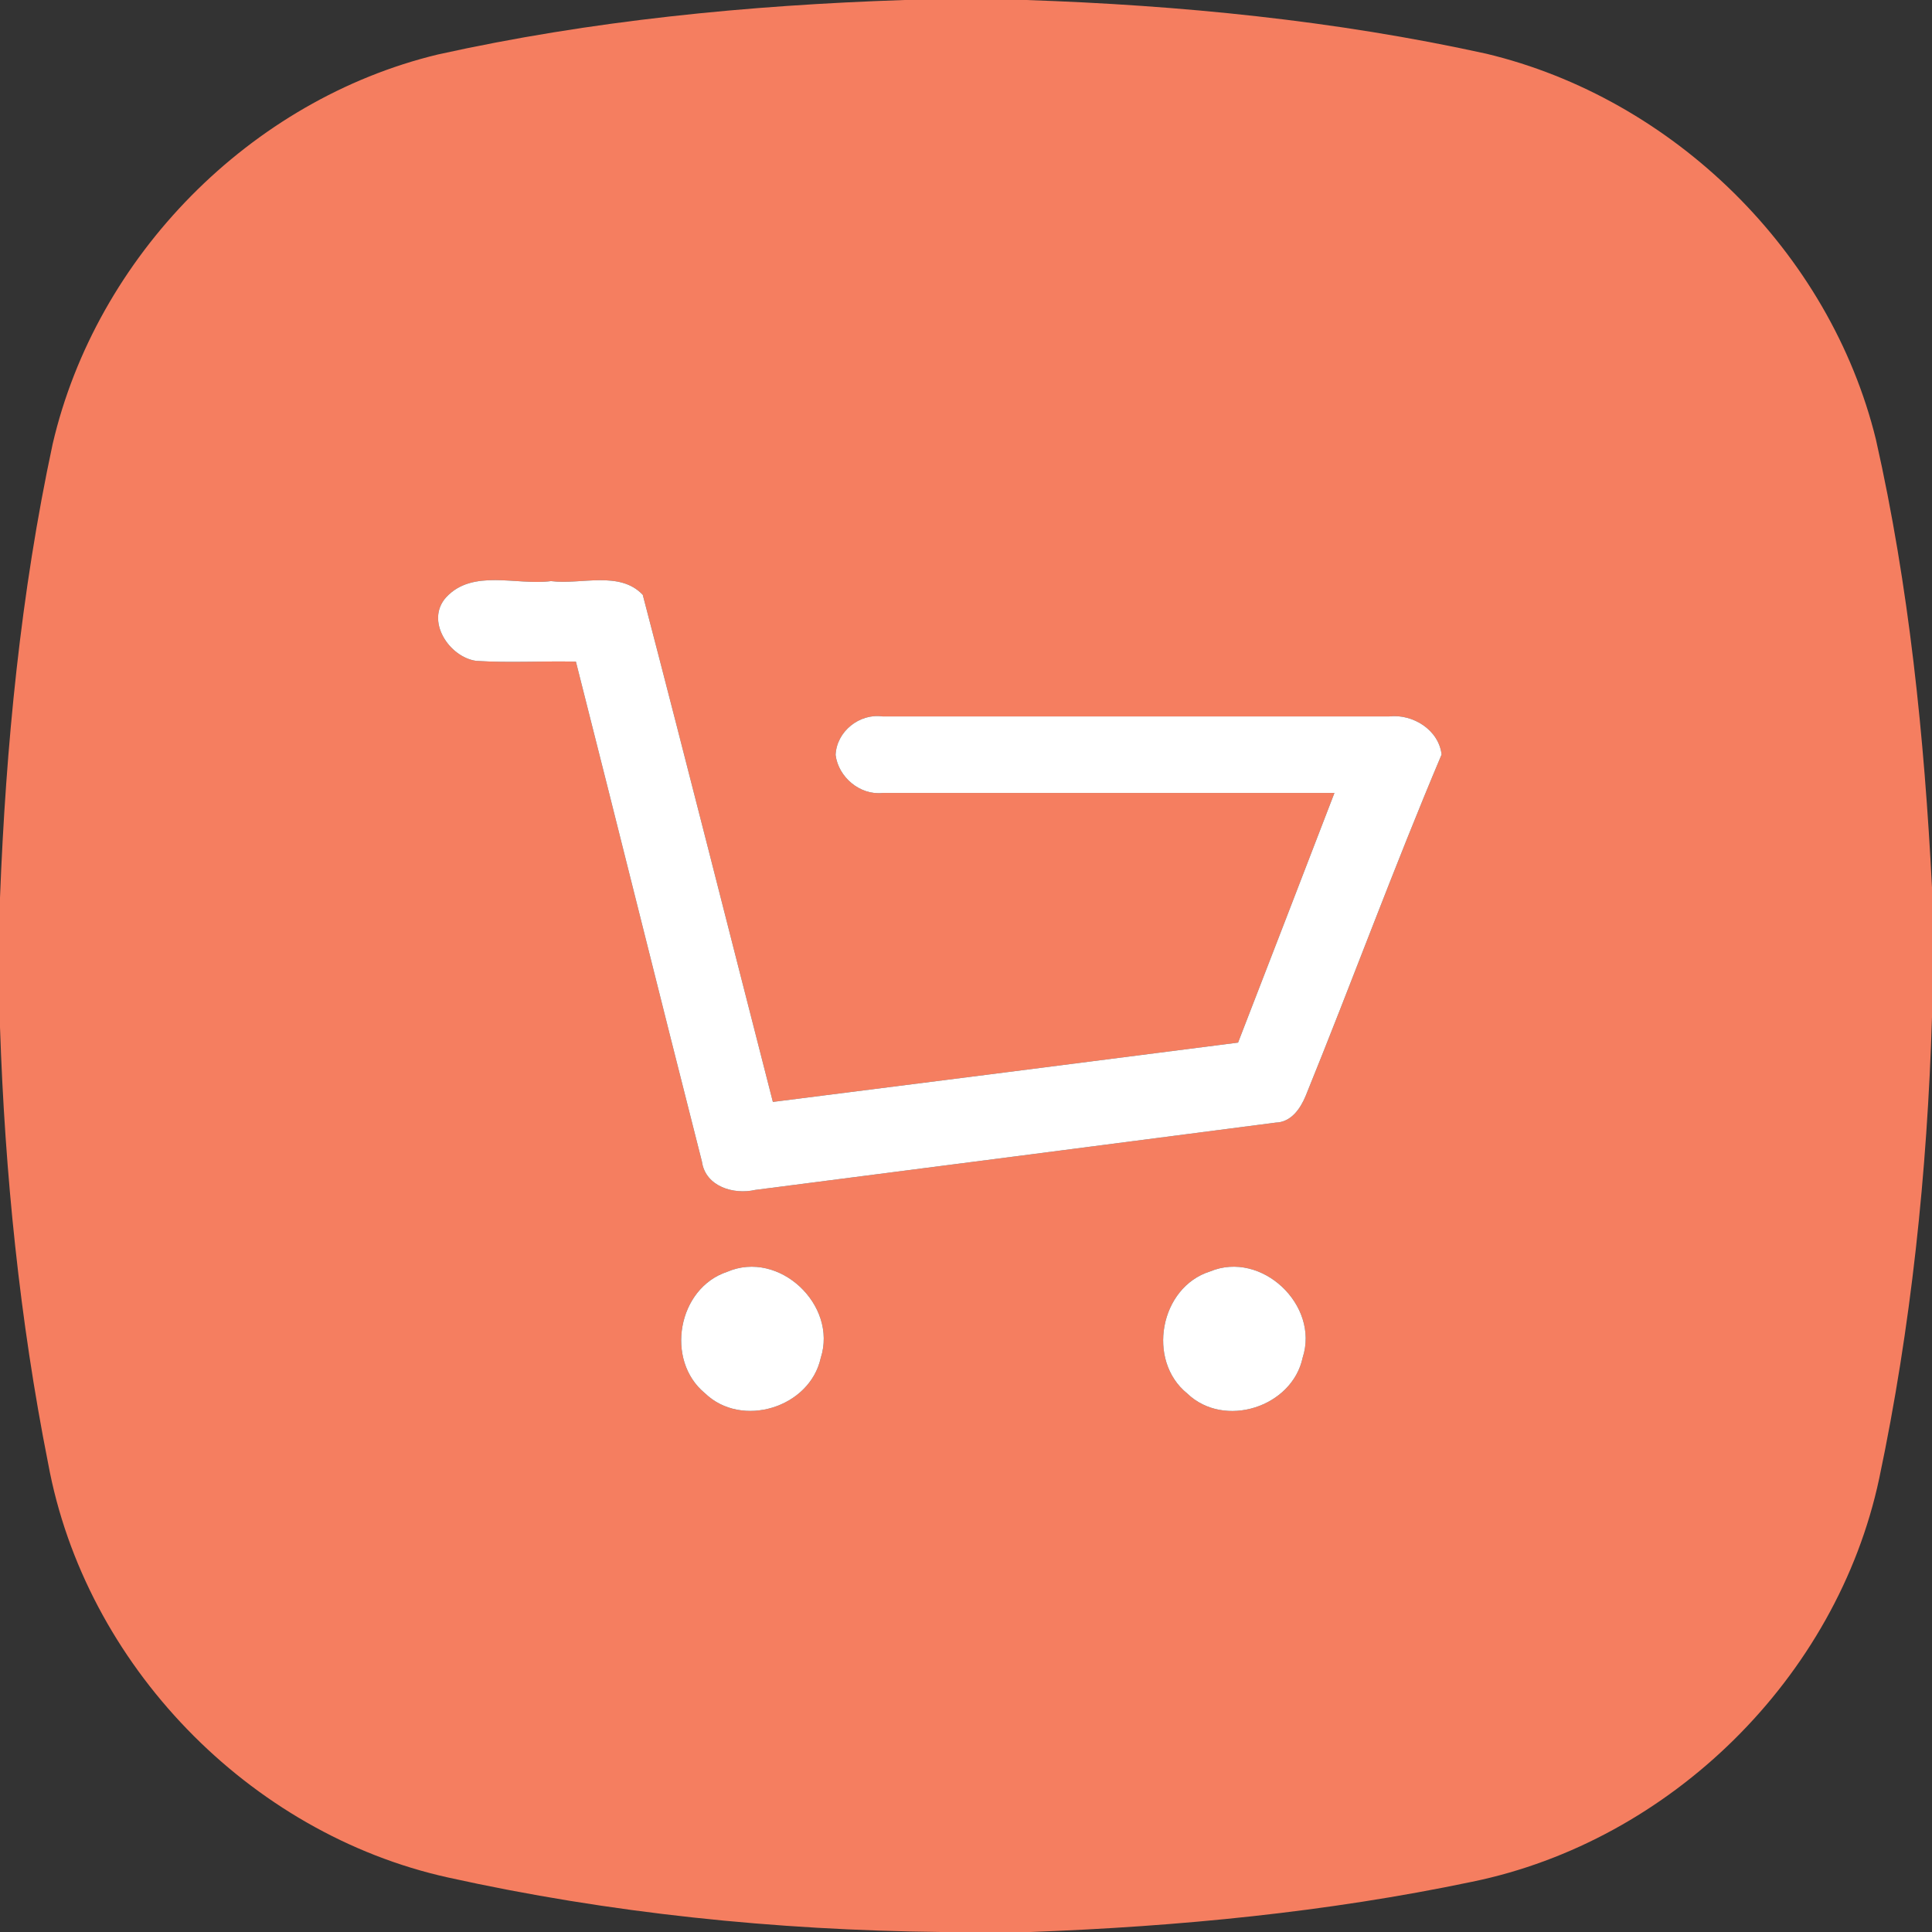 <?xml version="1.0" encoding="UTF-8" ?>
<!DOCTYPE svg PUBLIC "-//W3C//DTD SVG 1.1//EN" "http://www.w3.org/Graphics/SVG/1.1/DTD/svg11.dtd">
<svg width="256pt" height="256pt" viewBox="0 0 256 256" version="1.1" xmlns="http://www.w3.org/2000/svg">
<rect x="0" y="0" width="256" height="256" fill="#333333" stroke="none"/>
<g id="#f57e60ff">
<path fill="#f57e60" opacity="1.00" d=" M 119.85 0.00 L 135.94 0.00 C 156.41 0.69 176.89 2.71 196.91 7.11 C 221.75 13.04 242.48 33.40 248.57 58.24 C 252.97 77.73 254.98 97.67 256.00 117.60 L 256.00 134.78 C 255.37 155.31 253.24 175.82 249.00 195.93 C 243.39 222.26 221.37 243.96 195.03 249.35 C 175.79 253.38 156.18 255.27 136.56 256.00 L 124.68 256.00 C 102.74 255.76 80.80 253.52 59.38 248.78 C 32.97 242.94 11.27 220.54 6.38 193.92 C 2.60 174.87 0.65 155.50 0.00 136.10 L 0.00 118.96 C 0.78 98.78 2.74 78.59 6.98 58.82 C 12.77 33.95 33.16 13.21 58.02 7.22 C 78.32 2.72 99.10 0.69 119.85 0.00 M 59.12 79.14 C 56.31 82.24 59.52 87.08 63.10 87.57 C 67.50 87.85 71.91 87.57 76.31 87.67 C 81.92 109.74 87.39 131.85 93.01 153.92 C 93.48 157.23 97.22 158.33 100.07 157.67 C 123.06 154.71 146.06 151.74 169.04 148.75 C 171.09 148.70 172.32 146.89 173.02 145.18 C 179.12 130.16 184.71 114.91 191.02 99.98 C 190.65 96.72 187.22 94.58 184.09 94.93 C 161.71 94.93 139.33 94.93 116.95 94.93 C 113.88 94.50 110.85 96.92 110.72 100.04 C 111.09 102.97 113.95 105.40 116.95 105.07 C 136.90 105.07 156.86 105.06 176.82 105.07 C 172.57 116.10 168.33 127.13 164.05 138.15 C 143.51 140.79 122.96 143.41 102.41 146.01 C 96.66 123.61 91.01 101.18 85.17 78.82 C 82.12 75.57 76.96 77.51 73.01 77.00 C 68.46 77.60 62.64 75.34 59.12 79.14 M 96.36 168.52 C 89.80 170.68 88.09 180.24 93.41 184.61 C 98.27 189.31 107.30 186.53 108.75 179.94 C 111.02 172.92 103.23 165.56 96.36 168.52 M 160.35 168.47 C 153.68 170.56 151.90 180.28 157.32 184.65 C 162.20 189.34 171.22 186.47 172.61 179.89 C 174.87 172.94 167.15 165.64 160.35 168.47 Z" />
</g>
<g id="#ffffffff">
<path fill="#ffffff" opacity="1.00" d=" M 59.12 79.14 C 62.64 75.34 68.46 77.60 73.01 77.00 C 76.96 77.51 82.12 75.57 85.17 78.82 C 91.01 101.18 96.66 123.61 102.41 146.01 C 122.96 143.41 143.51 140.79 164.05 138.15 C 168.33 127.13 172.57 116.10 176.82 105.07 C 156.86 105.06 136.90 105.07 116.95 105.07 C 113.95 105.40 111.09 102.97 110.72 100.04 C 110.85 96.92 113.88 94.50 116.95 94.93 C 139.33 94.93 161.71 94.93 184.09 94.93 C 187.22 94.58 190.65 96.72 191.02 99.98 C 184.71 114.91 179.12 130.16 173.02 145.18 C 172.32 146.89 171.09 148.70 169.04 148.75 C 146.06 151.74 123.06 154.71 100.07 157.67 C 97.22 158.33 93.48 157.23 93.01 153.92 C 87.39 131.85 81.92 109.74 76.31 87.67 C 71.91 87.57 67.50 87.85 63.10 87.57 C 59.52 87.08 56.31 82.24 59.12 79.14 Z" />
<path fill="#ffffff" opacity="1.00" d=" M 96.36 168.52 C 103.23 165.56 111.02 172.92 108.75 179.94 C 107.30 186.53 98.27 189.31 93.41 184.61 C 88.09 180.24 89.80 170.68 96.36 168.52 Z" />
<path fill="#ffffff" opacity="1.00" d=" M 160.35 168.47 C 167.15 165.64 174.87 172.94 172.61 179.89 C 171.22 186.47 162.20 189.34 157.32 184.65 C 151.90 180.28 153.68 170.56 160.35 168.47 Z" />
</g>
</svg>
